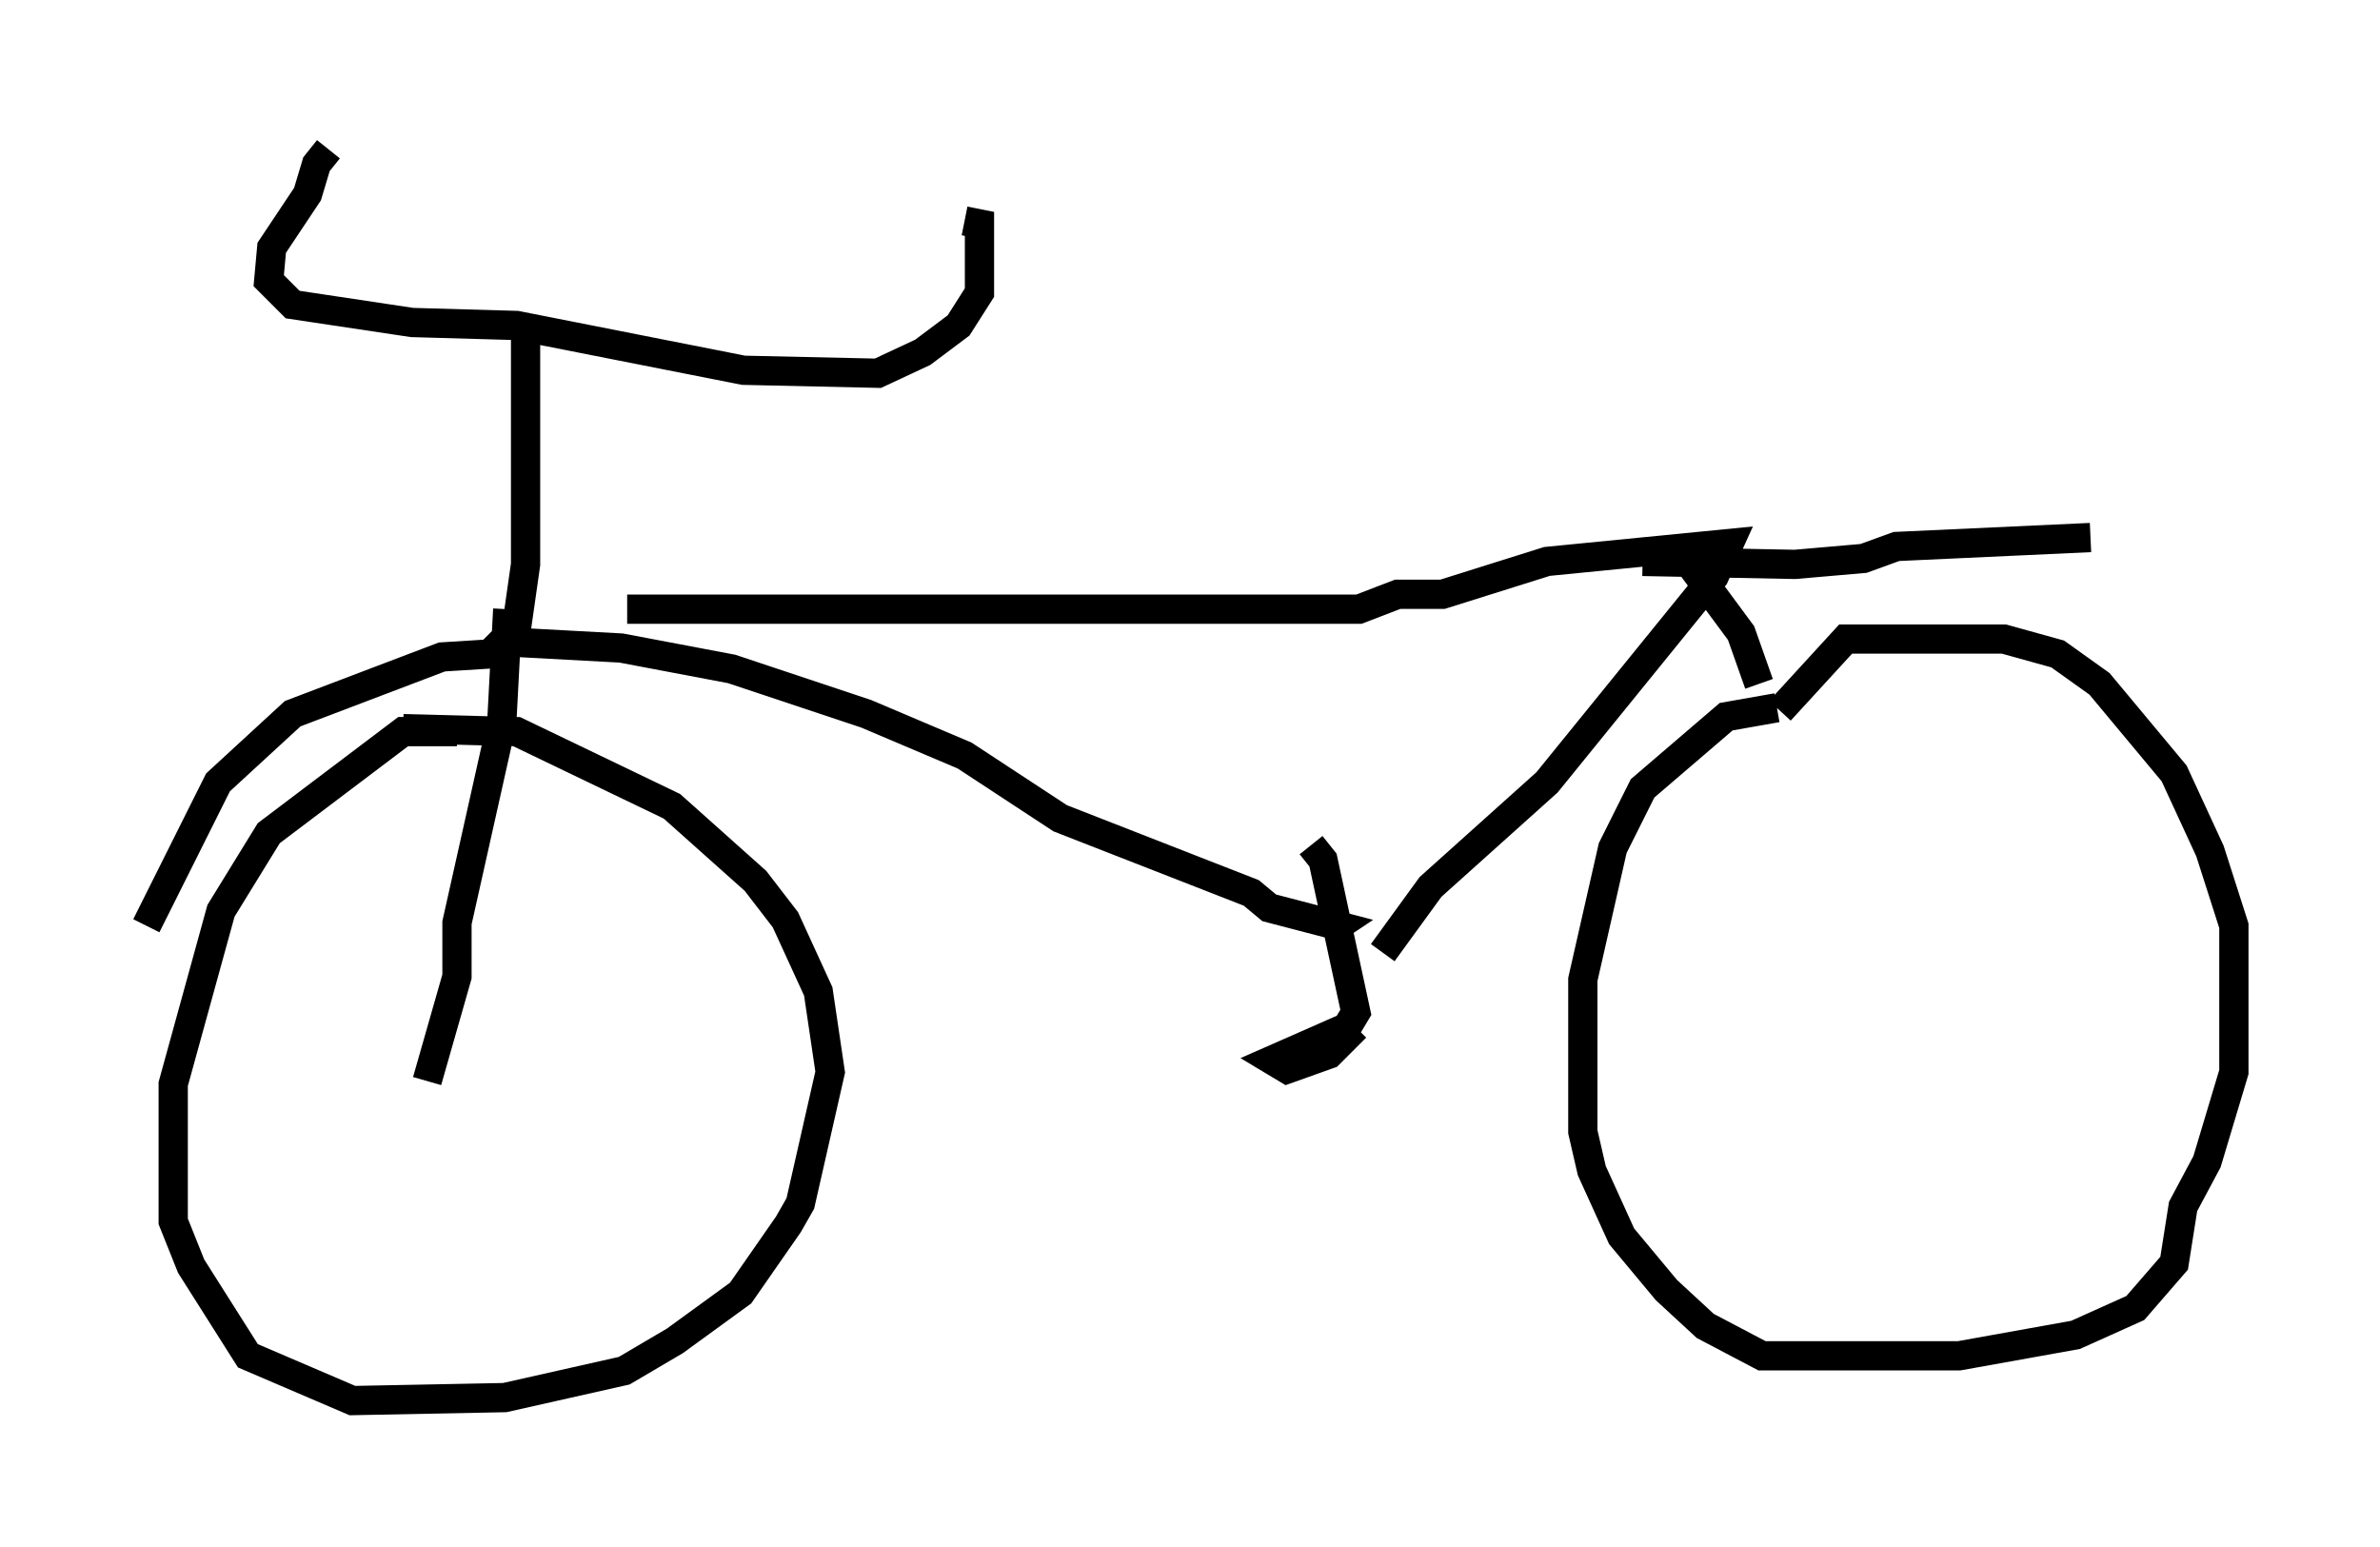 <?xml version="1.0" encoding="utf-8" ?>
<svg baseProfile="full" height="52.875" version="1.1" width="81.357" xmlns="http://www.w3.org/2000/svg" xmlns:ev="http://www.w3.org/2001/xml-events" xmlns:xlink="http://www.w3.org/1999/xlink"><defs /><rect fill="white" height="52.875" width="81.357" x="0" y="0" /><path d="M11.84, 5 m-0.613, 0.102 l-0.408, 0.51 -0.306, 1.021 l-1.225, 1.838 -0.102, 1.123 l0.817, 0.817 4.083, 0.613 l3.573, 0.102 7.758, 1.531 l4.594, 0.102 1.531, -0.715 l1.225, -0.919 0.715, -1.123 l0.0, -2.348 -0.51, -0.102 m-15.006, 3.879 l0.0, 7.861 -0.306, 2.144 l-0.919, 0.919 -1.633, 0.102 l-5.104, 1.94 -2.552, 2.348 l-2.45, 4.9 m10.617, -6.635 l-1.838, 0.0 -4.594, 3.471 l-1.633, 2.654 -1.633, 5.921 l0.0, 4.696 0.613, 1.531 l1.94, 3.063 3.573, 1.531 l5.206, -0.102 4.083, -0.919 l1.735, -1.021 2.246, -1.633 l1.633, -2.348 0.408, -0.715 l1.021, -4.492 -0.408, -2.756 l-1.123, -2.45 -1.021, -1.327 l-2.858, -2.552 -5.308, -2.552 l-3.879, -0.102 m3.675, -2.96 l3.777, 0.204 3.777, 0.715 l4.594, 1.531 3.369, 1.429 l3.267, 2.144 6.533, 2.552 l0.613, 0.51 2.348, 0.613 l-0.306, 0.204 m-23.99, -11.025 l25.011, 0.0 1.327, -0.51 l1.531, 0.0 3.573, -1.123 l6.227, -0.613 -0.51, 1.123 l-5.717, 7.044 -3.981, 3.573 l-1.633, 2.246 m-2.45, -3.675 l0.408, 0.51 1.123, 5.206 l-0.306, 0.51 -2.552, 1.123 l0.51, 0.306 1.429, -0.51 l0.919, -0.919 m14.394, -10.923 l-1.735, 0.306 -2.858, 2.45 l-1.021, 2.042 -1.021, 4.492 l0.0, 5.206 0.306, 1.327 l1.021, 2.246 1.531, 1.838 l1.327, 1.225 1.94, 1.021 l6.738, 0.0 3.981, -0.715 l2.042, -0.919 1.327, -1.531 l0.306, -1.94 0.817, -1.531 l0.919, -3.063 0.0, -5.002 l-0.817, -2.552 -1.225, -2.654 l-2.552, -3.063 -1.429, -1.021 l-1.838, -0.51 -5.41, 0.0 l-2.246, 2.45 m-4.696, -5.104 l5.206, 0.102 2.348, -0.204 l1.123, -0.408 6.635, -0.306 m-54.105, 2.45 l-0.204, 3.879 -1.531, 6.84 l0.0, 1.838 -1.021, 3.573 m43.182, -17.661 l1.735, 2.348 0.613, 1.735 " fill="none" stroke="black" stroke-width="1" /></svg>